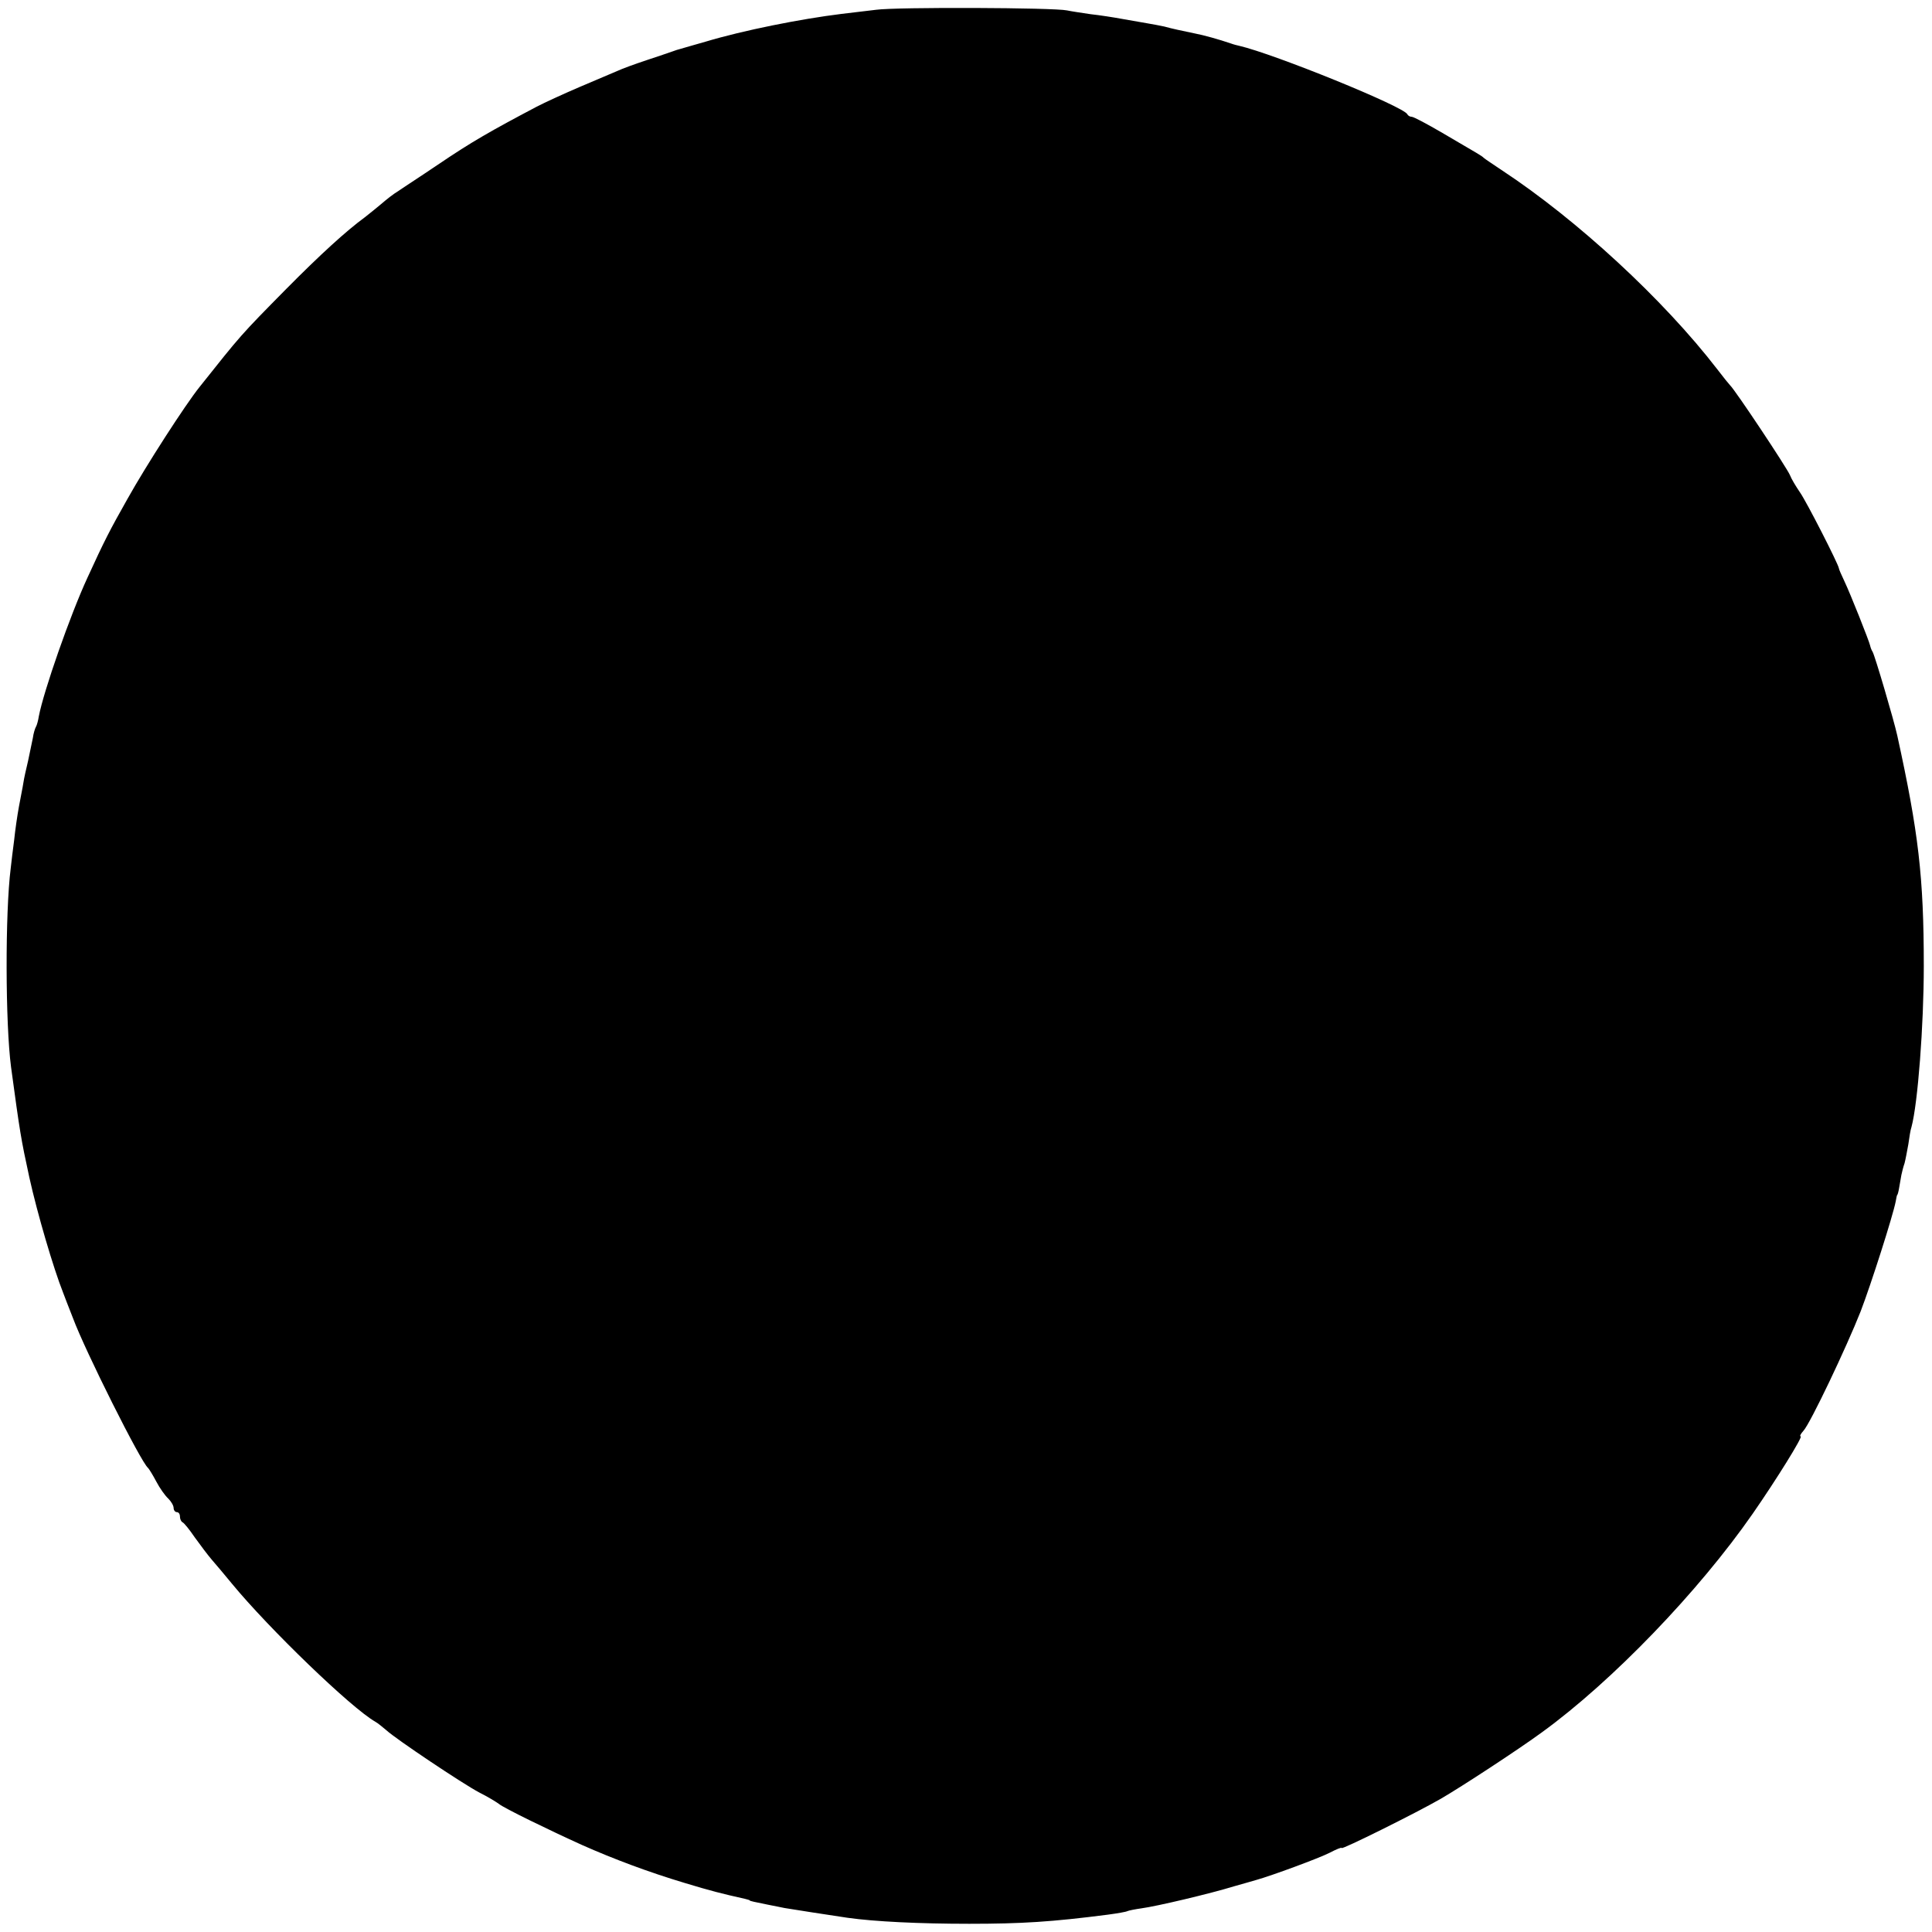 <?xml version="1.0" standalone="no"?>
<!DOCTYPE svg PUBLIC "-//W3C//DTD SVG 20010904//EN"
 "http://www.w3.org/TR/2001/REC-SVG-20010904/DTD/svg10.dtd">
<svg version="1.0" xmlns="http://www.w3.org/2000/svg"
 width="612pt" height="612pt" viewBox="0 0 612 612"
 preserveAspectRatio="xMidYMid meet">
<g transform="translate(0,612) scale(0.1,-0.1)"
fill="#000000" stroke="none">
<path d="M2775 6089 c-33 -4 -82 -10 -109 -13 -130 -16 -311 -52 -431 -88 -38
-11 -74 -21 -80 -23 -5 -1 -17 -5 -25 -8 -8 -3 -44 -15 -80 -27 -36 -12 -78
-27 -95 -35 -16 -7 -70 -30 -120 -51 -49 -21 -110 -49 -135 -62 -146 -77 -207
-112 -309 -181 -62 -42 -121 -80 -129 -86 -18 -11 -33 -23 -59 -45 -9 -8 -31
-25 -47 -38 -60 -44 -142 -119 -249 -227 -146 -148 -143 -145 -275 -311 -45
-56 -170 -250 -228 -354 -57 -101 -73 -132 -127 -250 -55 -119 -139 -360 -154
-439 -2 -13 -6 -28 -9 -33 -3 -5 -8 -21 -10 -36 -3 -15 -10 -47 -15 -72 -6
-25 -13 -56 -15 -70 -2 -14 -9 -47 -14 -75 -5 -27 -12 -75 -15 -105 -4 -30 -9
-71 -11 -90 -18 -142 -17 -493 1 -630 28 -206 31 -226 58 -350 25 -113 76
-287 107 -365 4 -11 18 -47 31 -80 39 -105 216 -458 238 -475 3 -3 15 -22 26
-43 11 -21 28 -45 38 -54 9 -9 17 -22 17 -30 0 -7 5 -13 10 -13 6 0 10 -6 10
-14 0 -8 4 -16 8 -18 5 -2 22 -23 39 -48 18 -25 42 -57 55 -72 13 -15 41 -48
63 -75 117 -142 378 -394 454 -437 9 -5 24 -18 35 -27 29 -27 241 -169 294
-197 26 -13 54 -30 62 -36 15 -13 159 -83 265 -131 97 -43 208 -85 325 -120
79 -24 118 -34 190 -50 8 -2 15 -4 15 -5 0 -2 16 -5 60 -14 17 -3 39 -8 50
-10 24 -4 145 -23 200 -31 85 -12 227 -19 385 -19 166 0 262 6 440 29 30 4 58
9 61 11 4 2 24 6 45 9 46 6 216 46 294 70 30 8 62 18 70 20 47 13 199 69 232
86 21 11 38 18 38 15 0 -6 234 110 314 156 64 37 246 156 321 211 223 162 496
446 667 692 75 108 160 245 152 245 -4 0 0 8 9 18 22 24 136 264 181 378 33
86 102 302 111 348 2 12 4 21 5 21 1 0 4 10 6 23 2 12 5 30 7 40 2 9 6 26 10
37 3 11 8 38 12 60 3 22 7 47 10 55 20 74 39 322 39 510 0 283 -17 424 -84
730 -11 50 -71 253 -78 265 -4 6 -7 15 -8 20 -3 14 -62 163 -82 205 -9 19 -17
37 -17 40 -2 14 -102 210 -123 240 -13 19 -28 44 -32 55 -9 22 -173 269 -190
285 -3 3 -21 25 -40 50 -171 222 -445 474 -680 629 -30 20 -57 38 -60 41 -6 6
-11 9 -131 79 -48 28 -91 51 -97 51 -6 0 -12 4 -14 8 -10 24 -421 191 -533
217 -5 1 -17 4 -25 7 -38 13 -88 27 -115 32 -43 9 -72 15 -97 22 -13 3 -36 7
-53 10 -16 3 -52 9 -80 14 -27 5 -72 12 -100 15 -27 4 -61 9 -75 12 -41 9
-540 11 -605 2z"/>
</g>
</svg>
